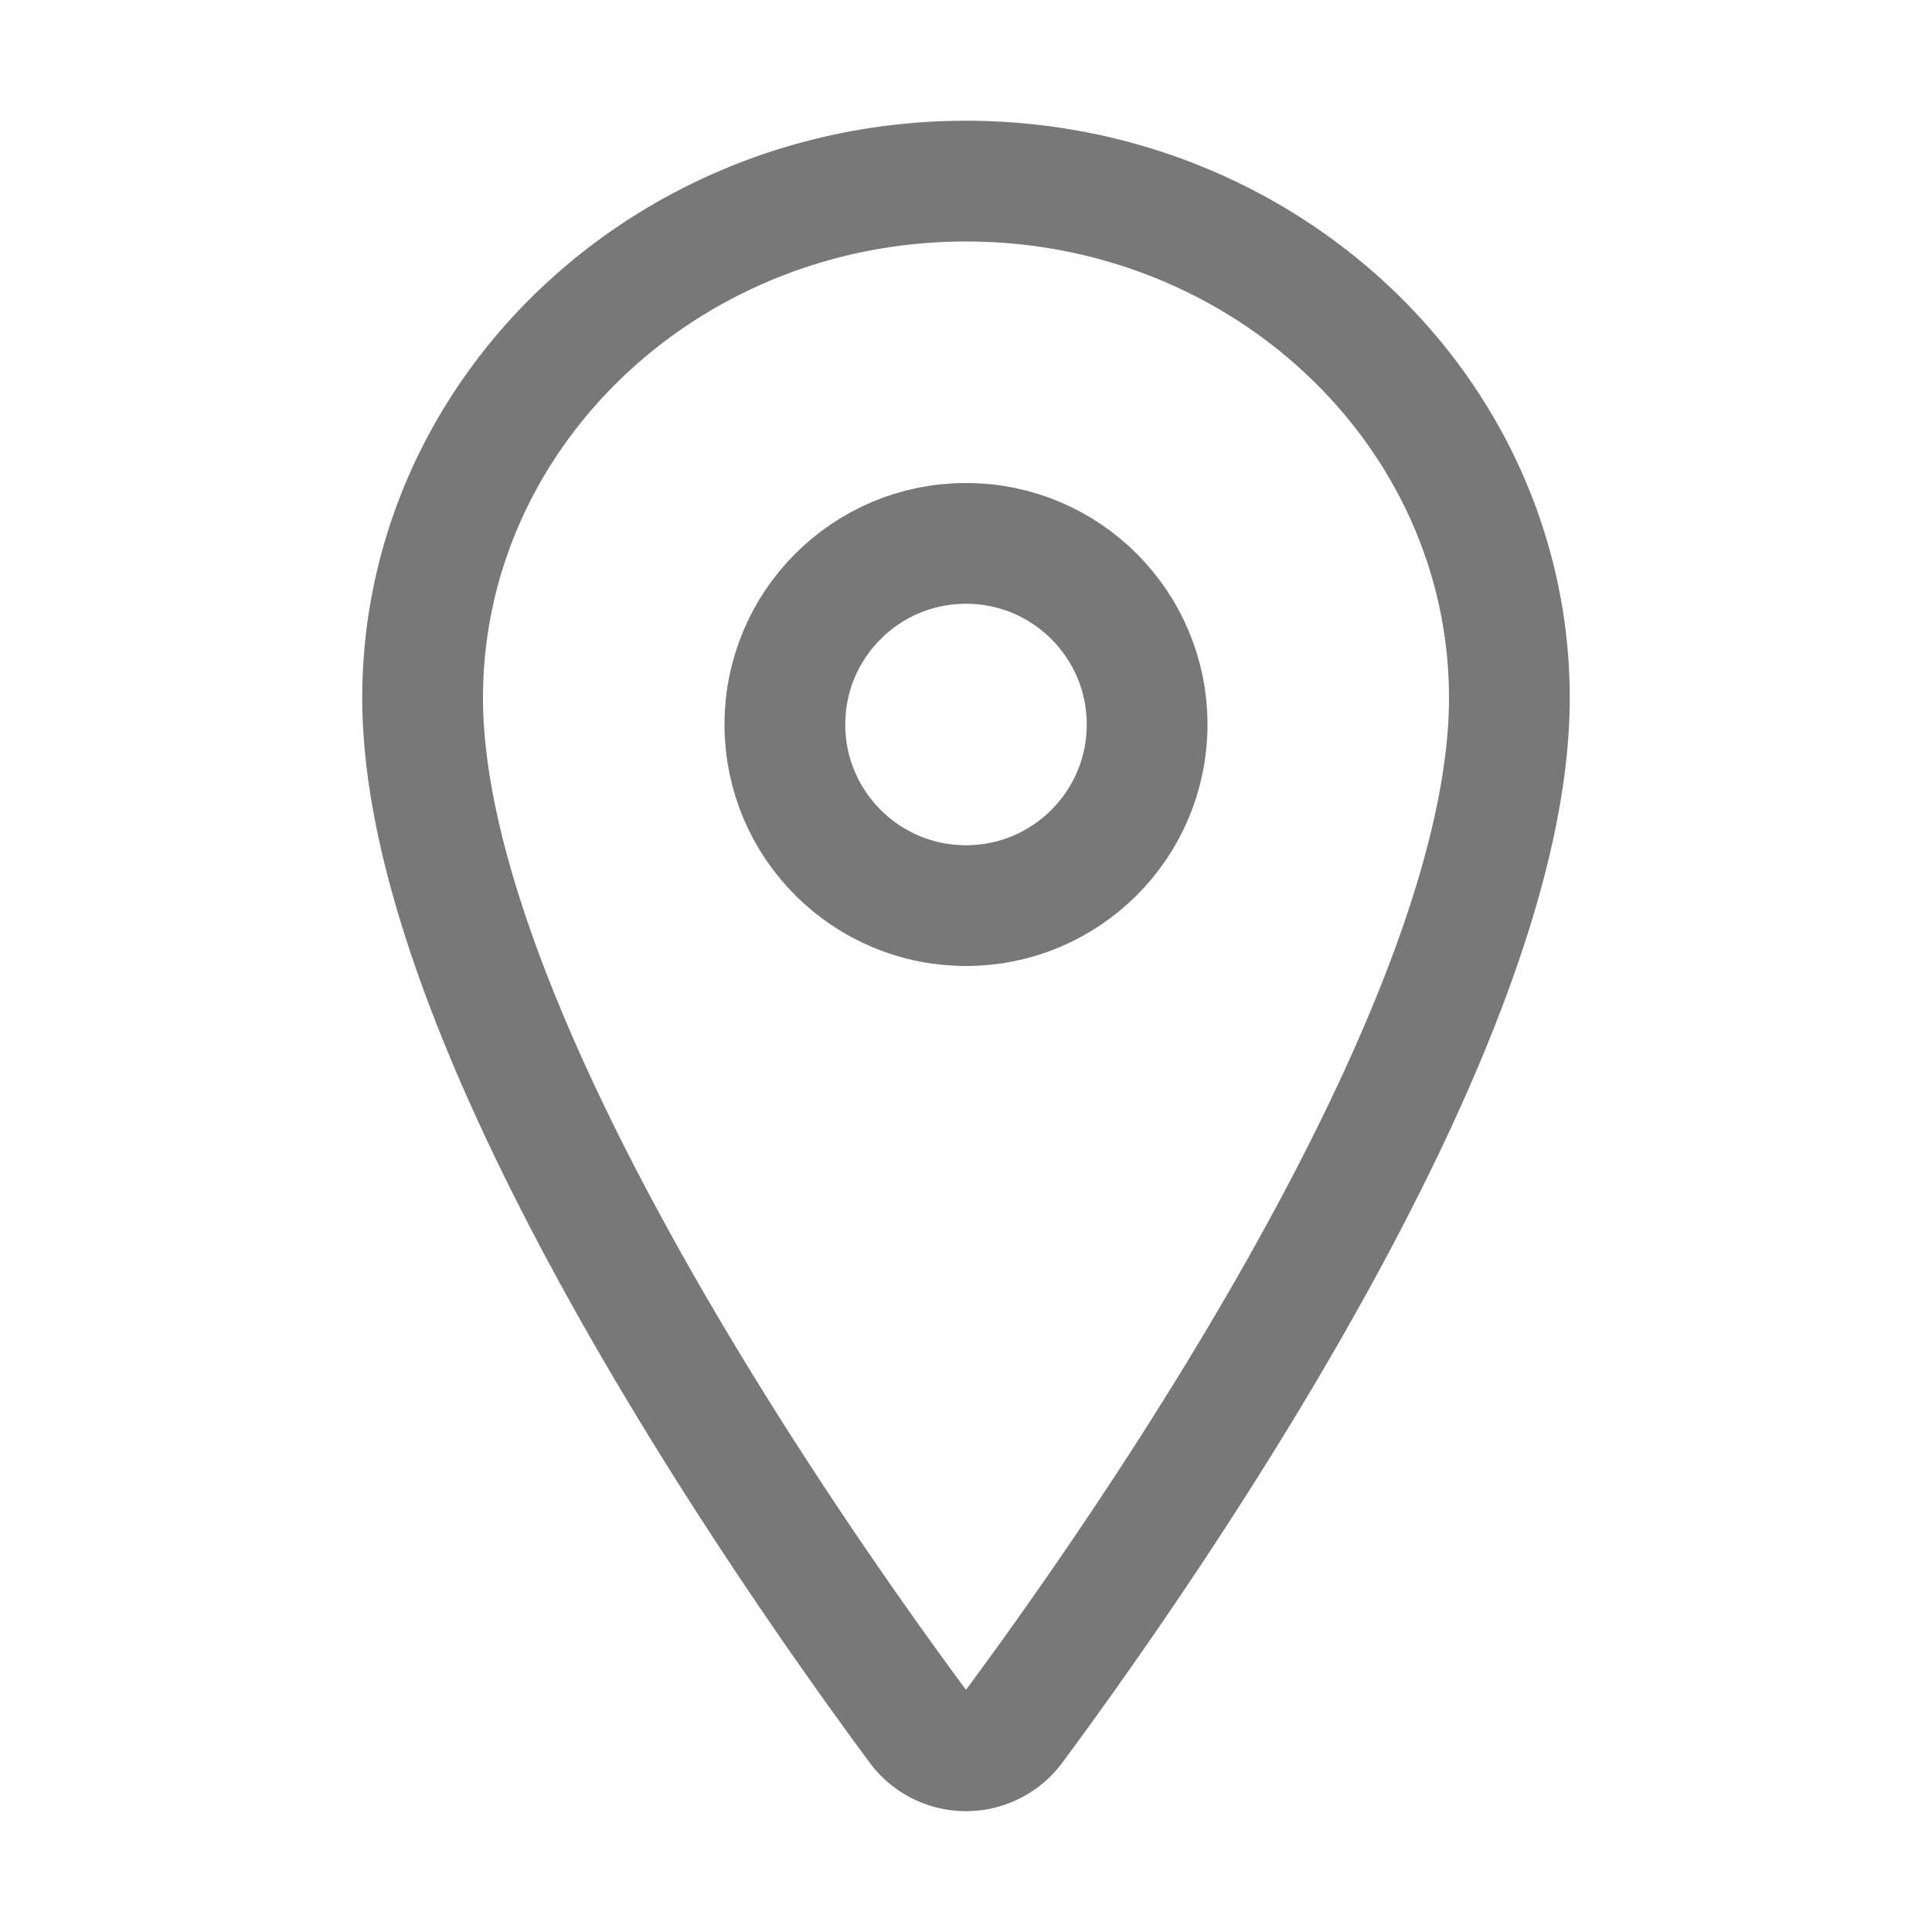 <svg xmlns="http://www.w3.org/2000/svg" width="512" height="512" viewBox="0 0 512 512"><path d="M256,48c-79.5,0-144,61.39-144,137,0,87,96,224.87,131.25,272.49a15.77,15.77,0,0,0,25.5,0C304,409.89,400,272.07,400,185,400,109.39,335.5,48,256,48Z" style="fill:none;stroke:#787878;stroke-linecap:round;stroke-linejoin:round;stroke-width:32px;"/><circle cx="256" cy="192" r="48" style="fill:none;stroke:#787878;stroke-linecap:round;stroke-linejoin:round;stroke-width:32px"/></svg>